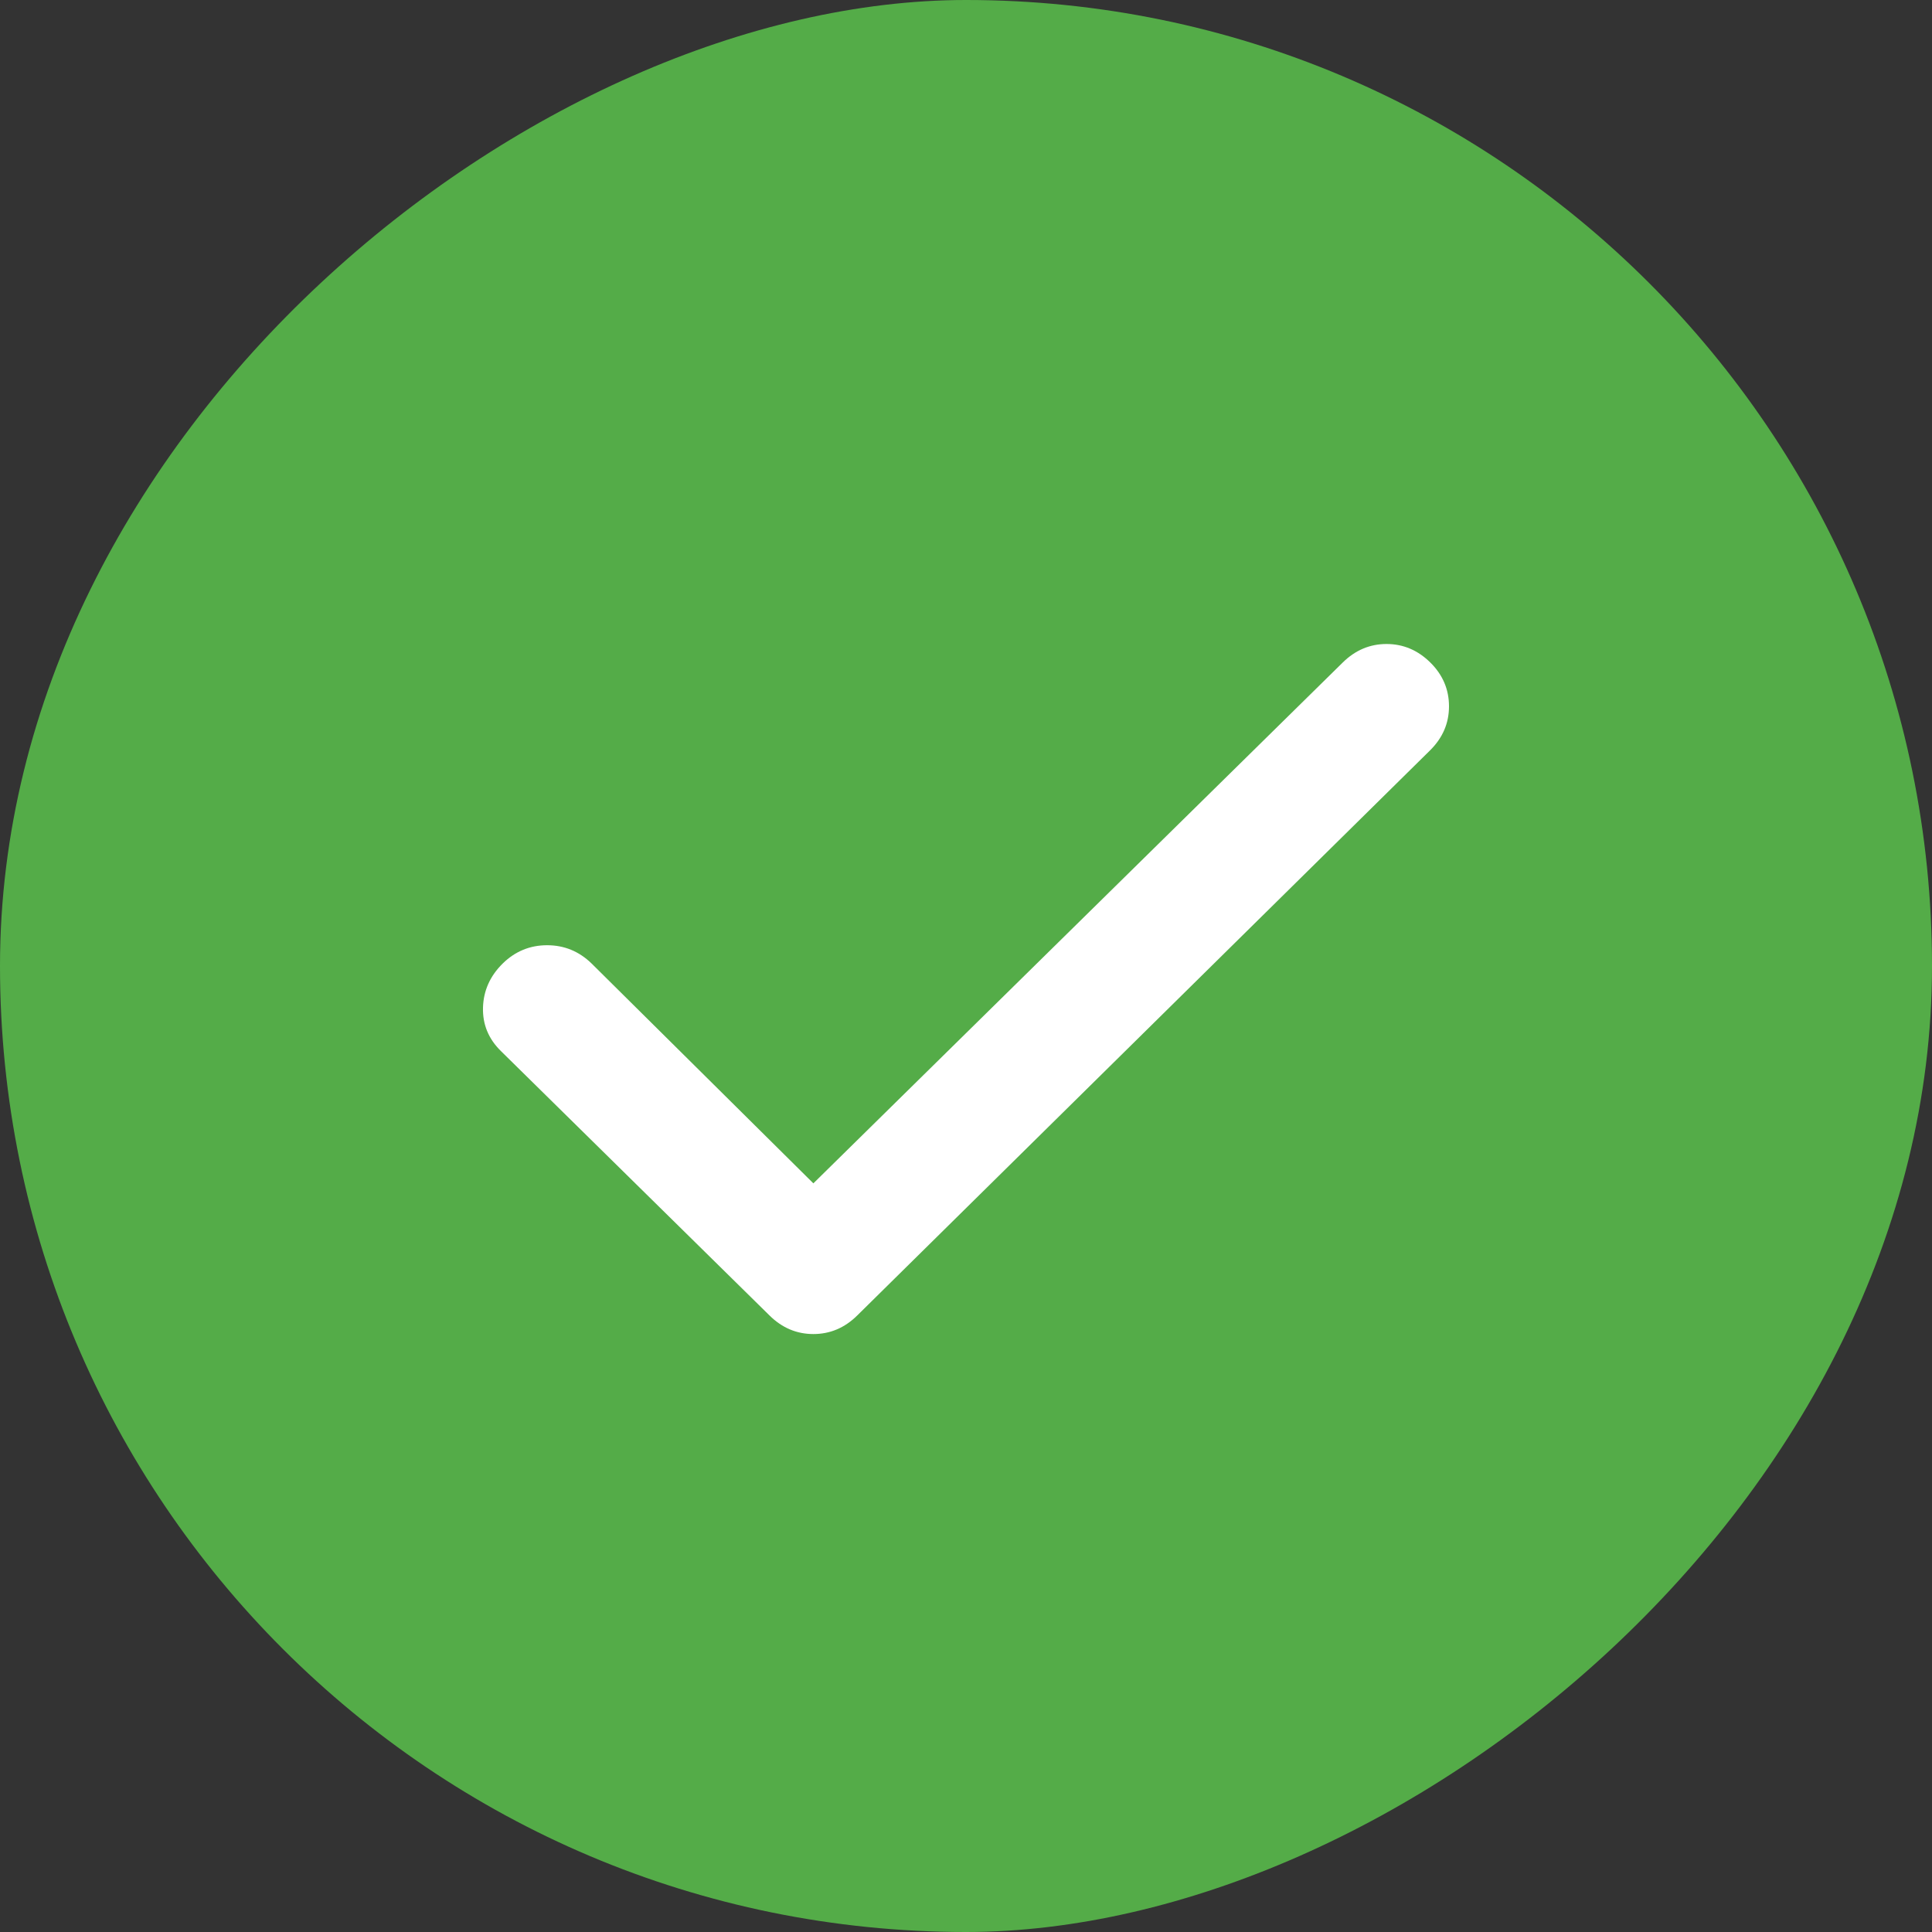 <svg width="12" height="12" viewBox="0 0 12 12" fill="none" xmlns="http://www.w3.org/2000/svg">
<rect x="0" y="0" width="12" height="12" fill="#333333" stroke="none"/>
<rect y="12" width="12" height="12" rx="6" transform="rotate(-90 0 12)" fill="#54AC48"/>
<path d="M5.052 7.35L8.34 4.115C8.418 4.038 8.509 4 8.612 4C8.715 4 8.806 4.038 8.884 4.115C8.961 4.191 9 4.282 9 4.387C9 4.492 8.961 4.582 8.884 4.659L5.324 8.171C5.246 8.248 5.155 8.286 5.052 8.286C4.949 8.286 4.858 8.248 4.78 8.171L3.112 6.529C3.034 6.453 2.997 6.362 3 6.258C3.003 6.153 3.044 6.062 3.122 5.985C3.199 5.909 3.292 5.871 3.398 5.871C3.505 5.871 3.597 5.909 3.675 5.985L5.052 7.35Z" fill="white"/>
</svg>
